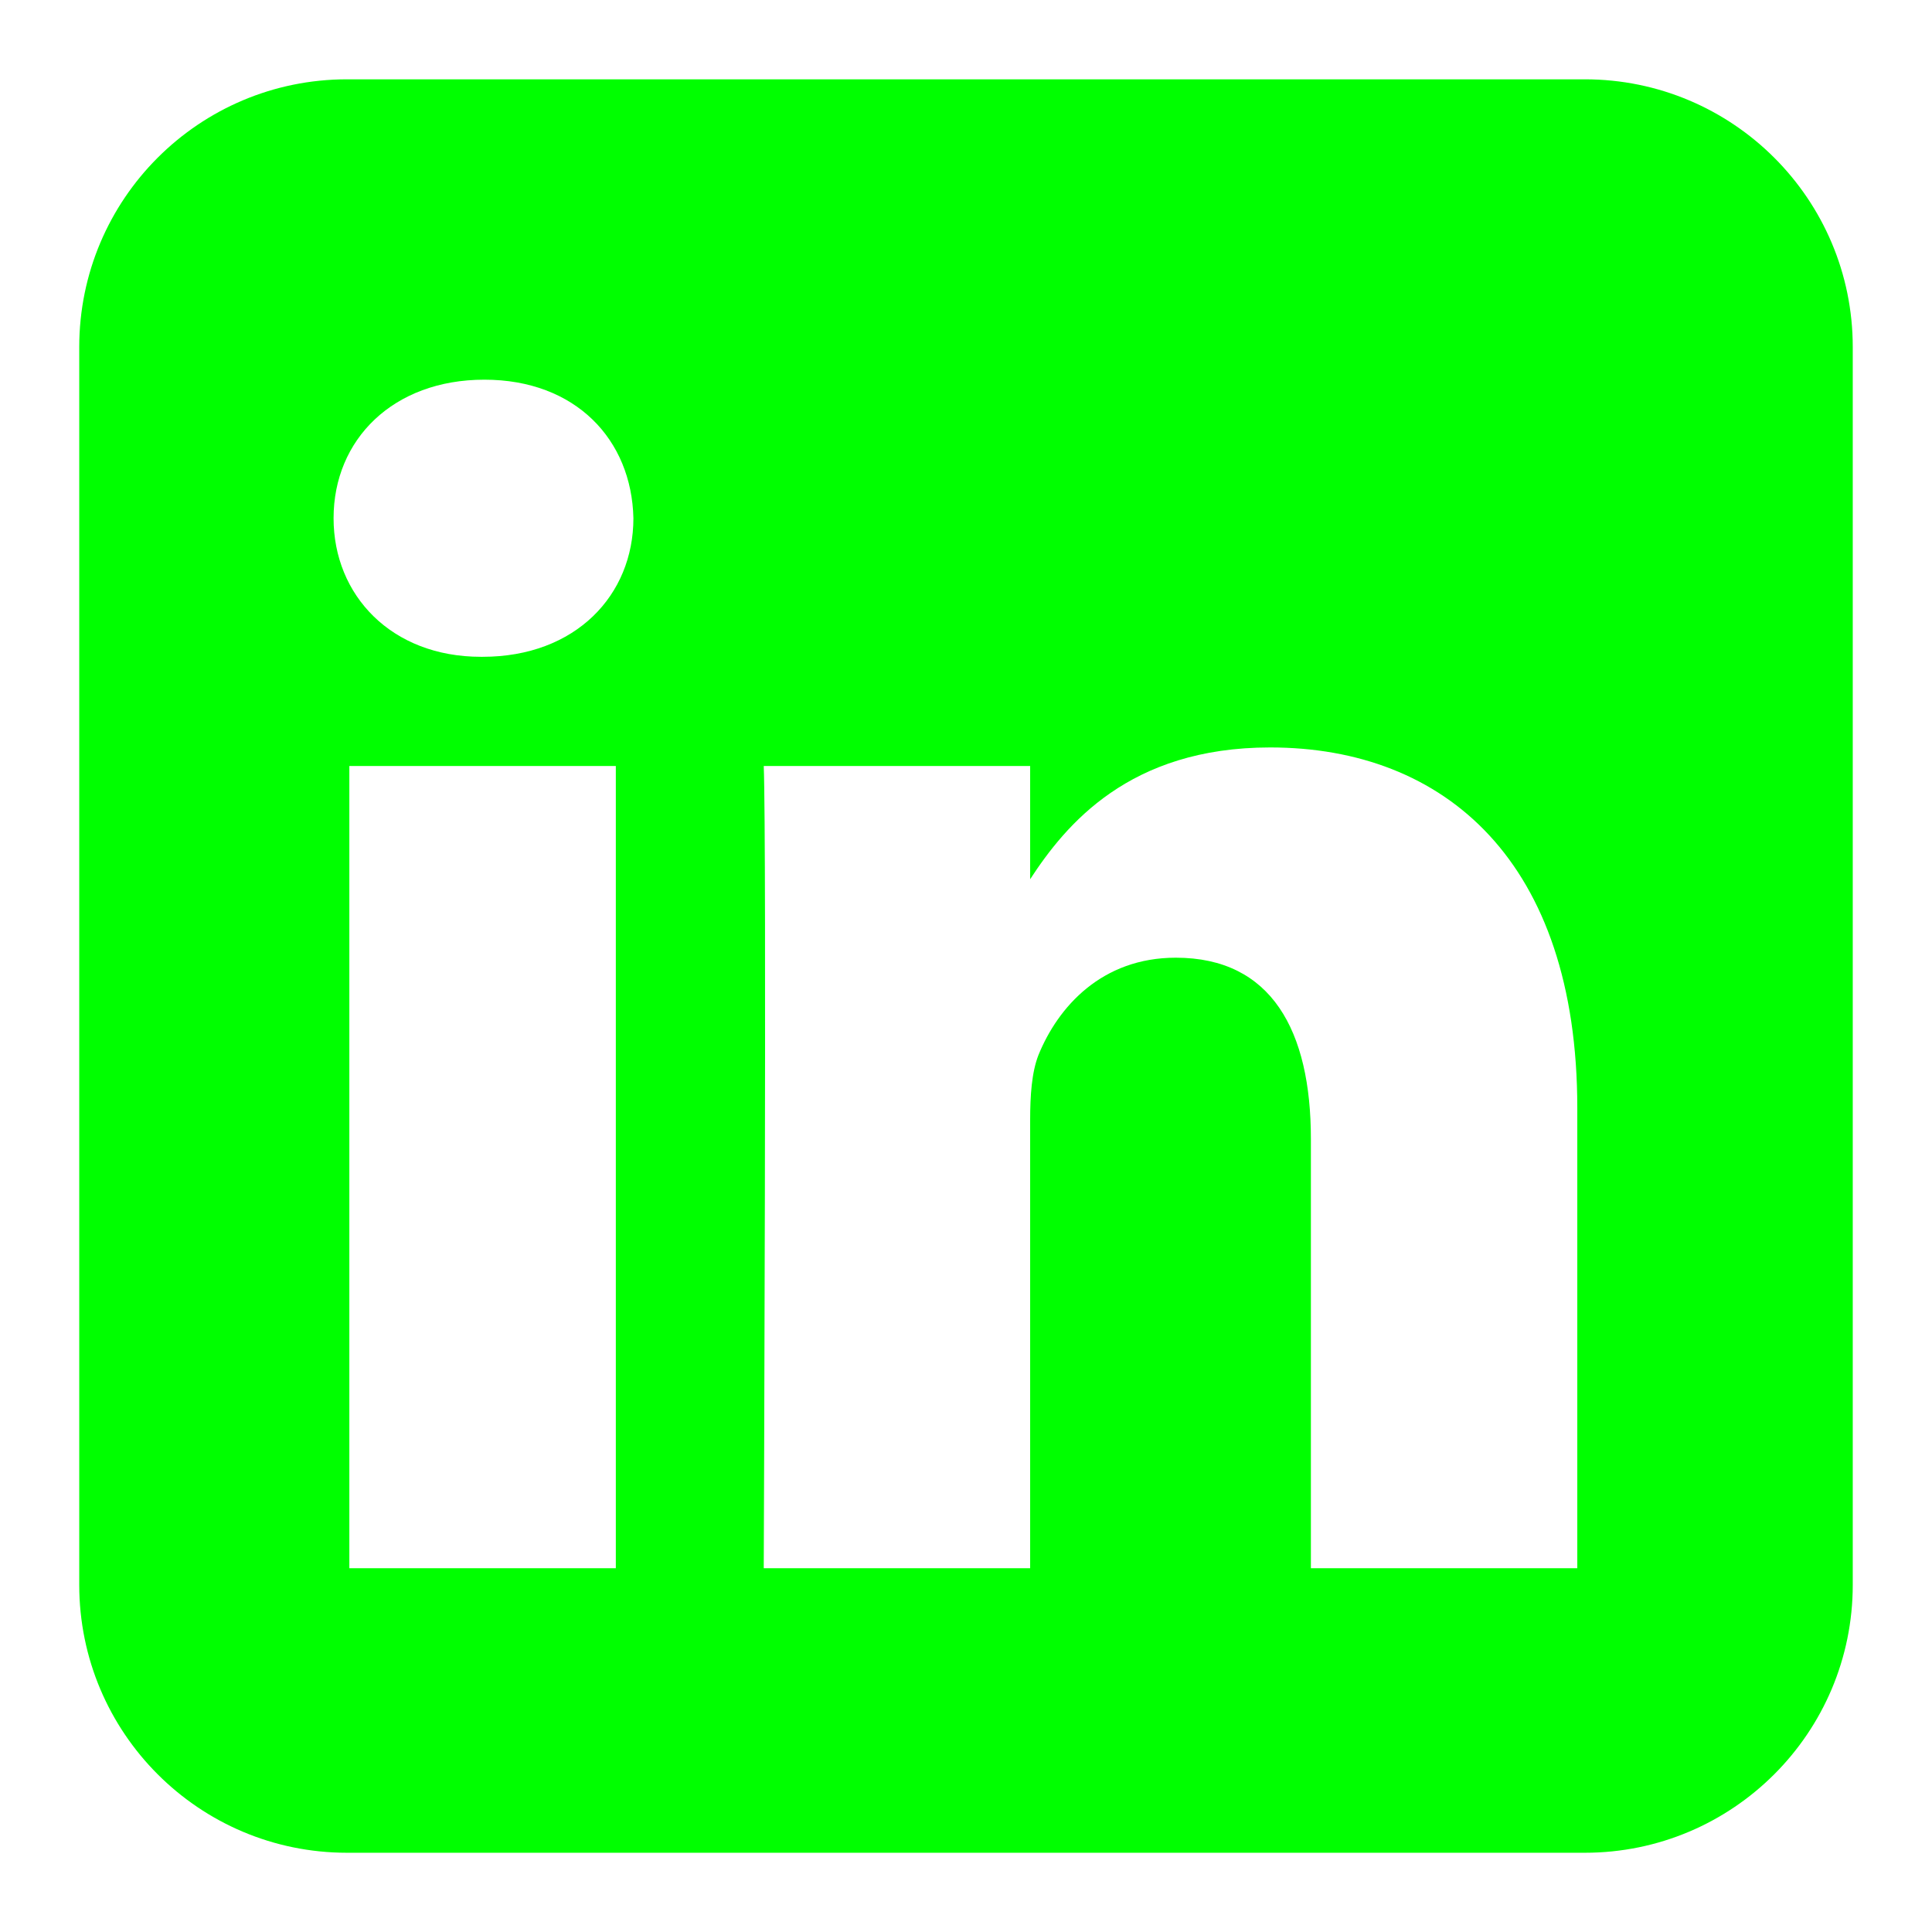 <svg xmlns="http://www.w3.org/2000/svg" viewBox="0 0 256 256" fill="#00ff00">
    <path d="M45.98 10.51c-19.6 0-35.48 15.88-35.48 35.48V210c0 19.6 15.88 35.5 35.48 35.5H210c19.6 0 35.5-15.9 35.5-35.5V45.99c0-19.6-15.9-35.48-35.5-35.48H45.98zm18.2 39.8c12.08 0 19.52 7.93 19.75 18.36 0 10.2-7.67 18.36-19.98 18.36h-.23c-11.86 0-19.52-8.16-19.52-18.36 0-10.43 7.89-18.36 19.98-18.36zM168.3 99.04c23.2 0 40.7 15.16 40.7 47.76v61h-35.3v-56.9c0-14.3-5.2-24-17.9-24-9.8 0-15.6 6.5-18.2 12.9-.9 2.3-1.1 5.4-1.1 8.6v59.4h-35.3s.4-96.3 0-106.3h35.3v15c4.7-7.2 13.1-17.46 31.8-17.46zM46.29 101.5H81.6v106.3H46.29V101.5z"/>
</svg>